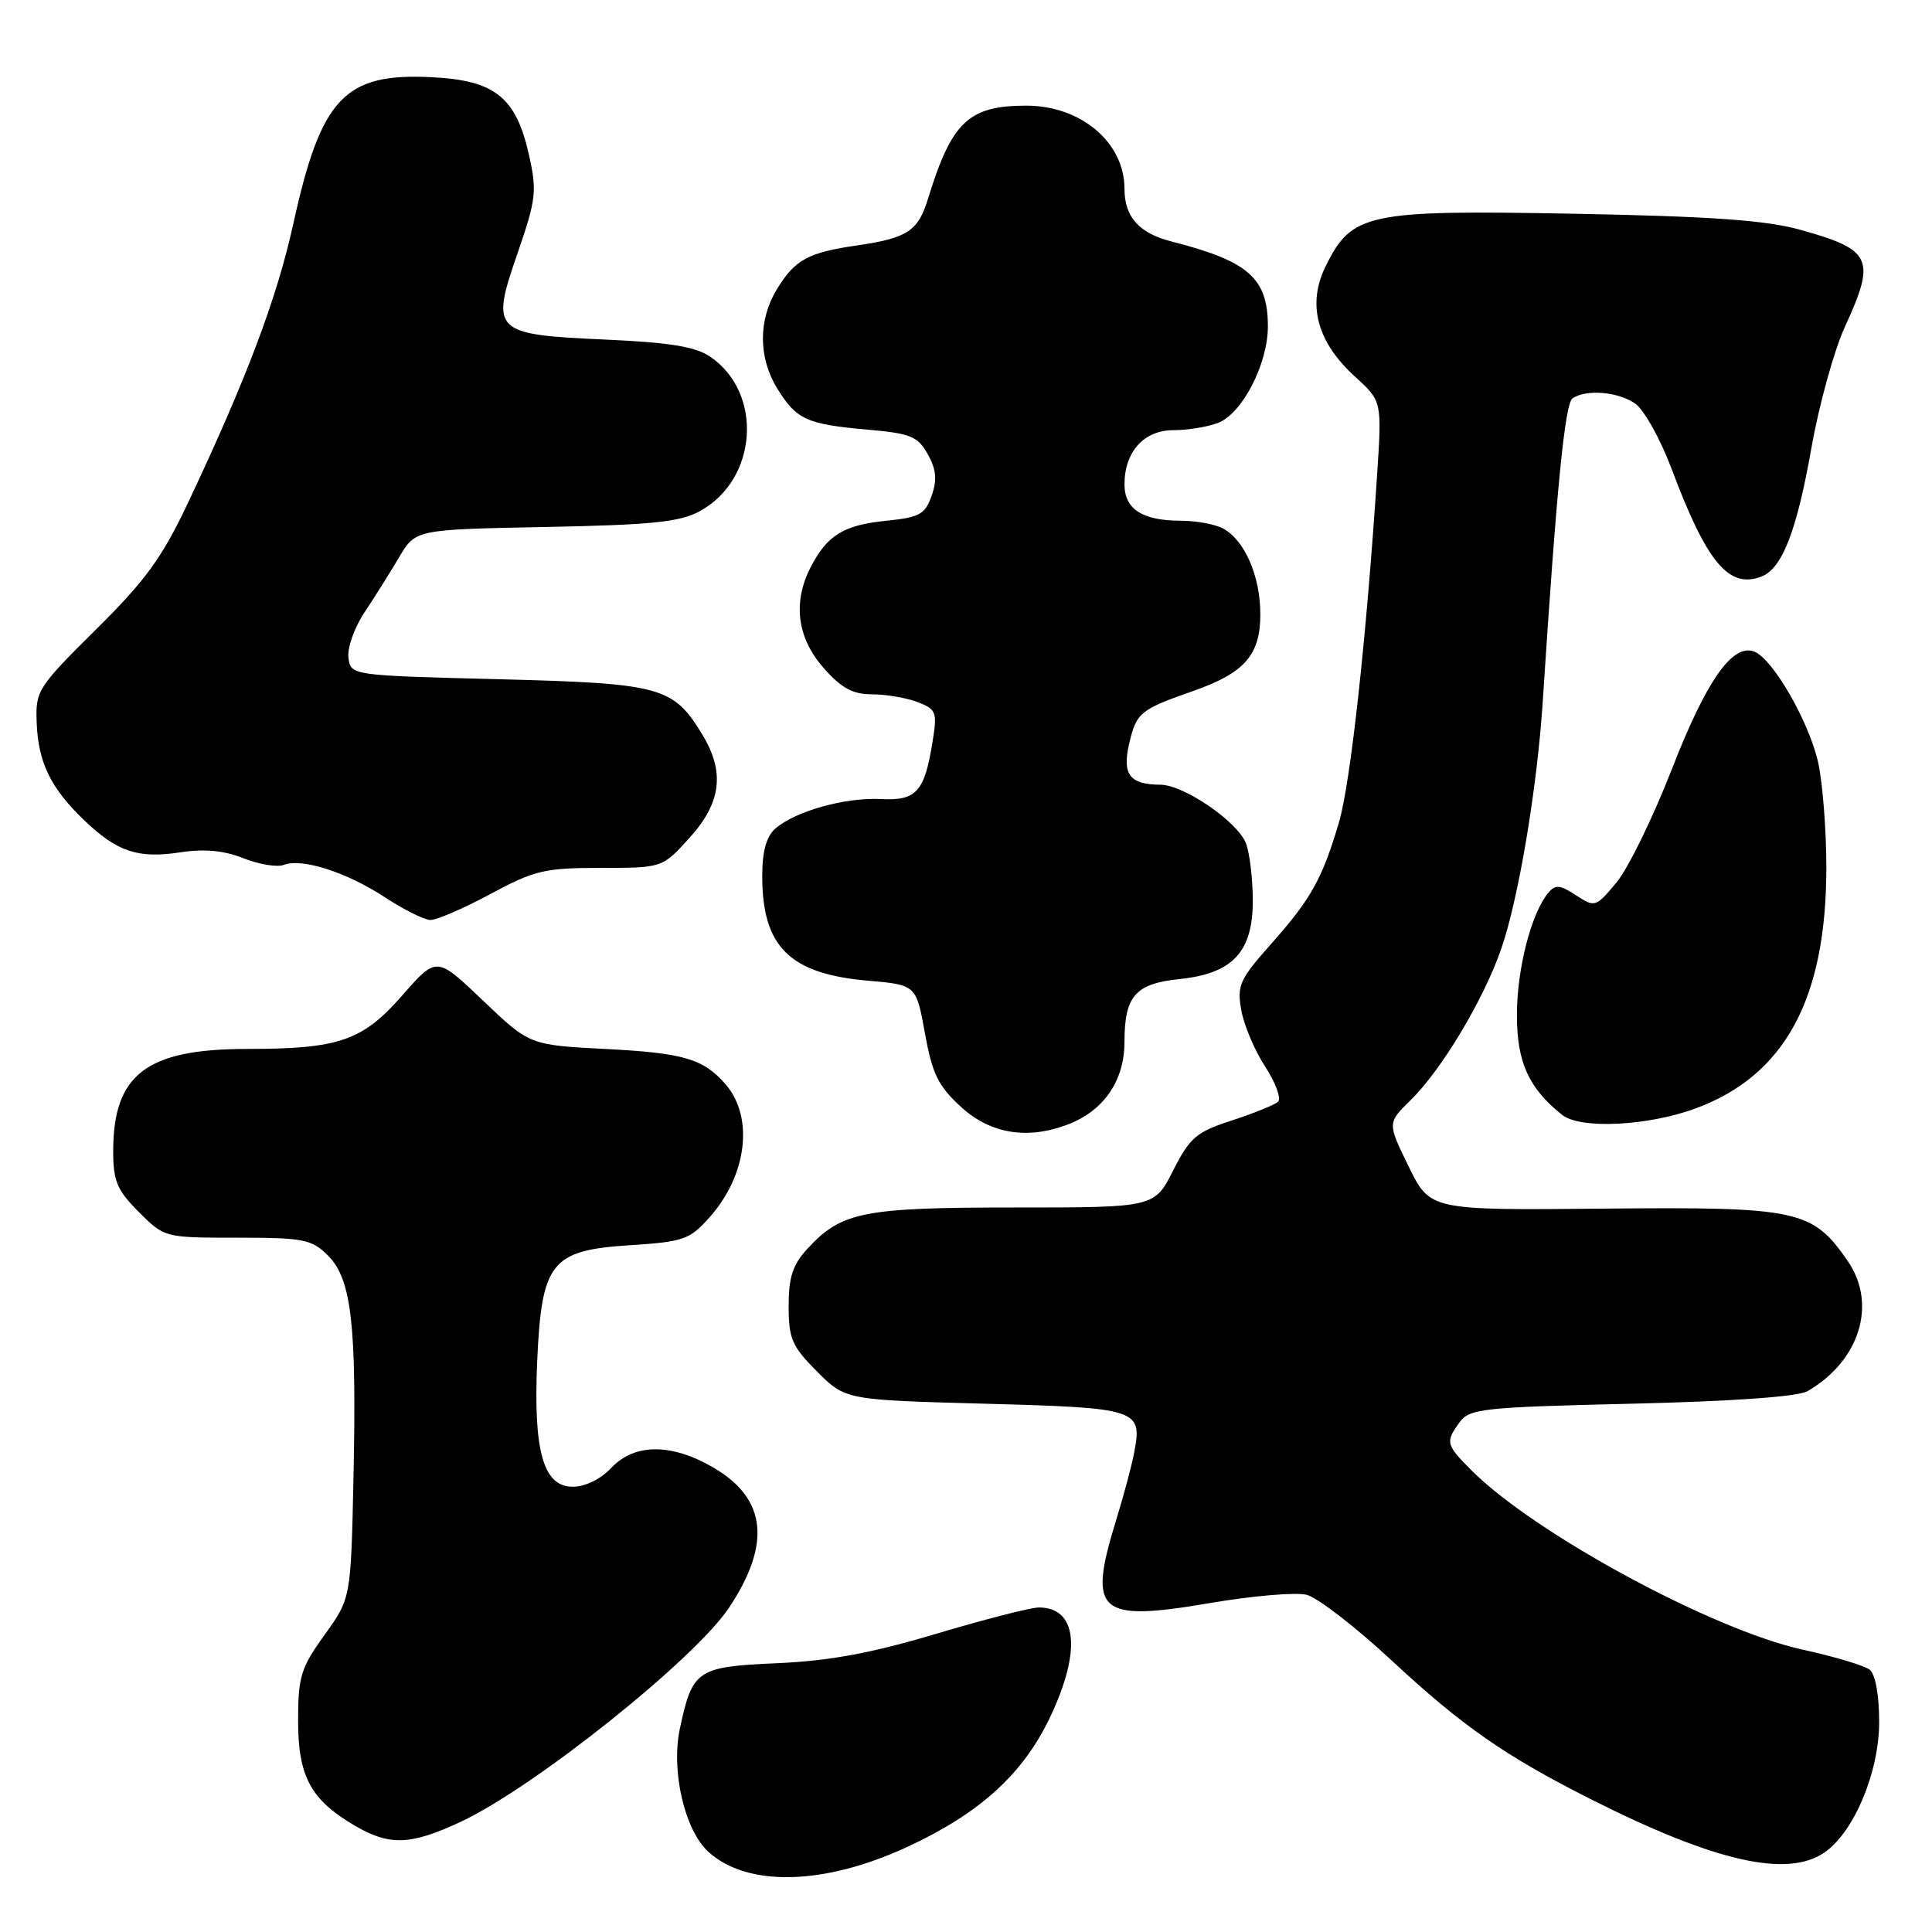<?xml version="1.0" encoding="UTF-8" standalone="no"?>
<!DOCTYPE svg PUBLIC "-//W3C//DTD SVG 1.1//EN" "http://www.w3.org/Graphics/SVG/1.1/DTD/svg11.dtd" >
<svg xmlns="http://www.w3.org/2000/svg" xmlns:xlink="http://www.w3.org/1999/xlink" version="1.1" viewBox="0 0 256 256">
 <g >
 <path fill="currentColor"
d=" M 120.17 244.75 C 129.82 240.29 135.57 235.07 139.16 227.50 C 143.33 218.68 142.74 213.00 137.65 213.00 C 136.58 213.00 130.47 214.57 124.07 216.48 C 115.51 219.04 109.96 220.07 103.03 220.38 C 92.34 220.85 91.76 221.24 90.09 229.03 C 88.89 234.63 90.71 242.53 93.88 245.39 C 99.05 250.07 109.19 249.82 120.17 244.75 Z  M 241.80 245.43 C 245.70 242.70 249.00 234.78 249.00 228.16 C 249.00 224.62 248.50 221.85 247.75 221.25 C 247.06 220.70 243.05 219.50 238.84 218.58 C 226.93 215.97 203.37 203.22 195.00 194.85 C 191.57 191.41 191.49 191.08 193.42 188.44 C 194.72 186.65 196.53 186.46 216.17 186.00 C 229.62 185.68 238.24 185.07 239.50 184.34 C 246.43 180.33 248.76 172.80 244.84 167.10 C 240.16 160.30 238.29 159.90 212.50 160.15 C 189.50 160.37 189.50 160.37 186.66 154.58 C 183.83 148.80 183.83 148.80 186.91 145.78 C 191.03 141.75 196.62 132.41 198.94 125.67 C 201.23 119.01 203.67 104.46 204.42 93.00 C 206.26 64.59 207.36 53.43 208.38 52.77 C 210.25 51.54 214.43 51.91 216.69 53.49 C 217.86 54.32 220.05 58.25 221.54 62.24 C 226.17 74.57 229.09 78.05 233.40 76.40 C 236.14 75.35 238.08 70.36 240.02 59.36 C 241.03 53.65 243.02 46.46 244.43 43.37 C 248.61 34.25 248.08 33.10 238.44 30.42 C 233.95 29.18 226.62 28.66 208.50 28.32 C 181.06 27.81 179.10 28.23 175.62 35.35 C 173.18 40.35 174.52 45.33 179.54 49.90 C 183.11 53.15 183.11 53.15 182.48 62.82 C 181.06 84.56 178.95 103.82 177.41 109.00 C 175.19 116.49 173.72 119.12 168.39 125.12 C 164.24 129.79 163.89 130.59 164.48 133.88 C 164.84 135.87 166.27 139.24 167.66 141.36 C 169.04 143.49 169.80 145.57 169.34 145.99 C 168.88 146.41 166.12 147.52 163.22 148.47 C 158.52 149.99 157.67 150.72 155.45 155.09 C 152.97 160.00 152.97 160.00 134.45 160.00 C 114.37 160.00 111.51 160.57 107.00 165.45 C 105.04 167.57 104.50 169.22 104.50 173.06 C 104.50 177.40 104.94 178.40 108.26 181.73 C 112.03 185.50 112.03 185.50 130.55 186.00 C 150.83 186.55 151.38 186.73 150.29 192.45 C 149.98 194.13 148.89 198.20 147.87 201.50 C 144.11 213.74 145.49 214.94 160.35 212.41 C 165.96 211.45 171.72 210.96 173.14 211.32 C 174.57 211.68 179.63 215.59 184.40 220.02 C 193.83 228.78 199.50 232.72 211.00 238.51 C 227.33 246.72 236.89 248.87 241.80 245.43 Z  M 61.00 241.42 C 70.72 236.90 92.08 219.85 96.62 213.00 C 102.22 204.54 101.56 198.58 94.56 194.48 C 88.99 191.22 84.08 191.23 81.00 194.50 C 79.60 195.99 77.54 197.00 75.90 197.00 C 71.99 197.00 70.66 192.33 71.18 180.40 C 71.76 167.25 73.01 165.67 83.44 165.00 C 90.59 164.54 91.38 164.26 94.02 161.30 C 99.00 155.72 99.92 148.02 96.13 143.66 C 93.20 140.30 90.60 139.53 80.34 139.00 C 70.18 138.48 70.18 138.48 64.01 132.59 C 57.85 126.71 57.85 126.71 53.37 131.82 C 48.04 137.92 44.97 138.99 32.70 138.99 C 19.39 139.00 15.00 142.37 15.00 152.55 C 15.00 156.50 15.51 157.71 18.40 160.60 C 21.80 164.00 21.81 164.00 31.45 164.00 C 40.25 164.00 41.30 164.21 43.46 166.37 C 46.58 169.49 47.27 175.46 46.84 195.70 C 46.50 211.78 46.50 211.78 43.00 216.64 C 39.86 221.00 39.50 222.16 39.50 228.00 C 39.50 235.39 41.17 238.48 47.00 241.90 C 51.60 244.60 54.37 244.51 61.00 241.42 Z  M 141.47 149.01 C 146.26 147.19 149.00 143.20 149.00 138.05 C 149.00 131.98 150.44 130.33 156.31 129.73 C 163.32 129.00 166.00 126.15 166.00 119.39 C 166.00 116.50 165.60 113.07 165.10 111.76 C 164.01 108.89 156.90 104.01 153.77 103.98 C 149.66 103.96 148.66 102.62 149.64 98.46 C 150.59 94.42 151.08 94.02 158.08 91.57 C 164.91 89.18 167.00 86.80 167.00 81.41 C 167.00 76.33 164.93 71.57 162.06 70.03 C 161.00 69.46 158.50 69.00 156.50 69.00 C 151.39 69.00 149.00 67.47 149.00 64.19 C 149.00 59.86 151.58 57.00 155.49 57.00 C 157.35 57.00 160.01 56.57 161.39 56.04 C 164.59 54.82 168.00 48.24 168.00 43.26 C 168.00 36.86 165.47 34.62 155.27 32.01 C 150.93 30.91 149.00 28.75 149.00 25.02 C 149.00 18.88 143.24 14.00 136.00 14.00 C 128.36 14.00 126.11 16.12 122.99 26.26 C 121.65 30.64 120.28 31.54 113.50 32.53 C 107.07 33.46 105.33 34.42 102.95 38.31 C 100.45 42.42 100.47 47.41 103.02 51.53 C 105.54 55.60 106.90 56.22 114.97 56.93 C 120.66 57.43 121.61 57.82 122.93 60.18 C 124.06 62.19 124.19 63.57 123.45 65.68 C 122.58 68.16 121.85 68.56 117.37 69.01 C 111.78 69.58 109.61 70.92 107.43 75.13 C 105.02 79.79 105.61 84.49 109.10 88.47 C 111.49 91.18 112.98 92.00 115.54 92.00 C 117.37 92.00 120.08 92.46 121.56 93.02 C 124.05 93.97 124.20 94.35 123.59 98.15 C 122.51 104.95 121.46 106.12 116.69 105.88 C 111.97 105.64 105.38 107.49 102.75 109.78 C 101.54 110.84 101.00 112.79 101.00 116.11 C 101.00 125.44 104.63 129.04 114.95 129.94 C 121.40 130.50 121.40 130.50 122.56 136.93 C 123.53 142.30 124.32 143.91 127.35 146.68 C 131.23 150.24 136.12 151.04 141.47 149.01 Z  M 224.71 146.86 C 236.51 142.49 242.00 132.35 242.00 114.94 C 242.00 110.08 241.52 103.87 240.94 101.15 C 239.78 95.75 234.93 87.30 232.45 86.34 C 229.56 85.23 226.10 90.18 221.52 101.94 C 219.03 108.34 215.73 115.09 214.19 116.94 C 211.44 120.23 211.33 120.26 208.83 118.63 C 206.70 117.23 206.10 117.18 205.15 118.31 C 202.89 121.04 201.00 128.40 201.00 134.49 C 201.00 140.75 202.55 144.18 206.98 147.72 C 209.39 149.65 218.35 149.21 224.71 146.86 Z  M 64.95 118.48 C 70.82 115.32 72.15 115.00 79.59 115.00 C 87.77 115.00 87.77 115.00 91.38 111.00 C 95.59 106.34 96.08 102.29 93.04 97.30 C 89.19 90.98 87.62 90.55 66.05 90.00 C 46.50 89.50 46.50 89.50 46.17 87.17 C 45.99 85.89 46.94 83.19 48.28 81.17 C 49.62 79.15 51.70 75.85 52.89 73.83 C 55.06 70.16 55.06 70.16 72.28 69.83 C 86.40 69.55 90.08 69.18 92.73 67.73 C 100.41 63.54 101.17 52.07 94.10 47.26 C 92.14 45.93 88.74 45.38 80.29 45.00 C 65.32 44.33 64.97 43.99 68.58 33.55 C 71.04 26.42 71.17 25.33 70.09 20.52 C 68.38 12.88 65.58 10.64 57.20 10.23 C 45.64 9.65 42.54 12.93 38.86 29.67 C 36.69 39.54 32.66 50.22 24.91 66.63 C 21.46 73.92 19.29 76.91 12.70 83.43 C 4.97 91.09 4.70 91.52 4.86 95.75 C 5.06 101.03 6.71 104.43 11.16 108.69 C 15.53 112.88 18.28 113.79 23.88 112.94 C 27.09 112.45 29.65 112.69 32.25 113.72 C 34.31 114.54 36.72 114.94 37.61 114.60 C 40.02 113.67 45.95 115.58 51.01 118.90 C 53.48 120.52 56.17 121.87 57.00 121.90 C 57.83 121.93 61.40 120.39 64.95 118.48 Z "/>
</g>
</svg>